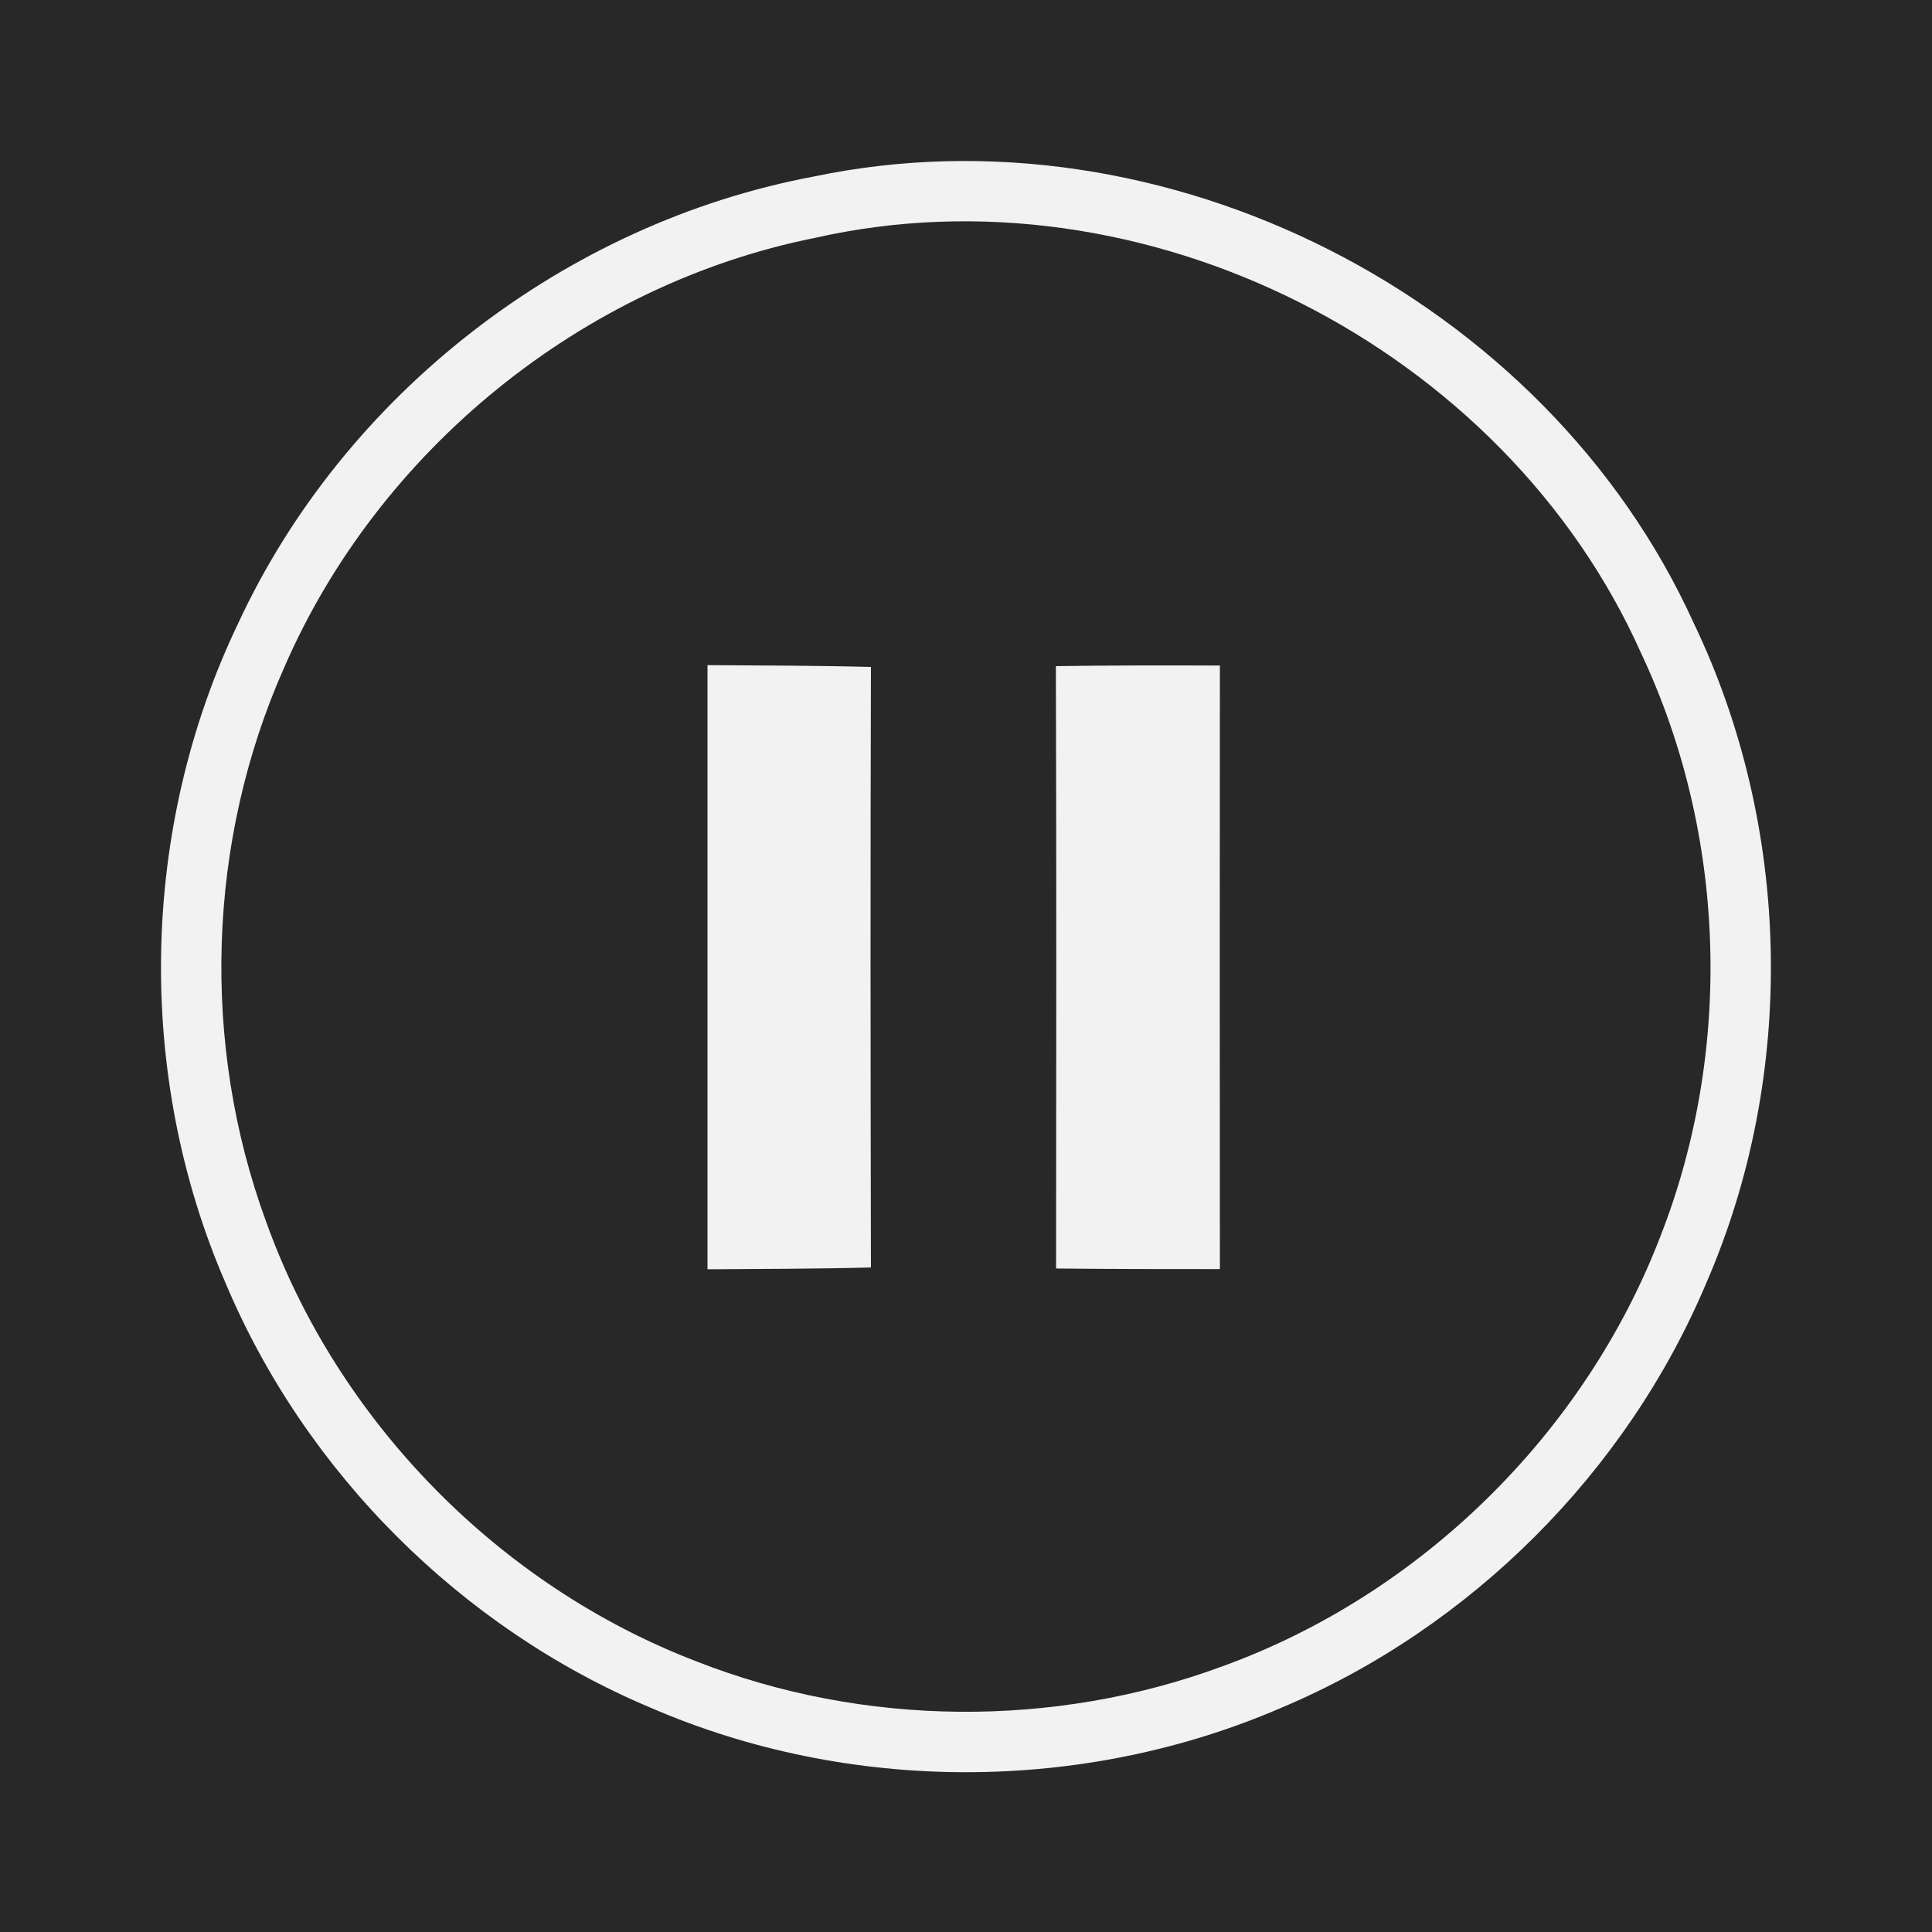 <svg width="96" height="96" viewBox="0 0 96 96" fill="none" xmlns="http://www.w3.org/2000/svg">
<path d="M0 0H96V96H0V0Z" fill="#282828"/>
<path d="M32.446 0.77C49.846 -2.88 68.796 6.77 76.146 22.93C81.036 33.11 81.286 45.39 76.786 55.75C72.826 65.15 65.086 72.89 55.686 76.85C45.806 81.13 34.186 81.13 24.316 76.85C14.906 72.89 7.166 65.16 3.206 55.75C-1.284 45.4 -1.044 33.14 3.836 22.97C9.126 11.57 20.096 3.08 32.446 0.77ZM32.496 3.82C20.936 6.13 10.796 14.38 6.116 25.18C2.286 33.8 1.976 43.89 5.236 52.74C8.786 62.62 16.796 70.79 26.596 74.55C34.896 77.81 44.376 77.89 52.736 74.8C62.596 71.23 70.746 63.22 74.506 53.43C78.126 44.18 77.786 33.47 73.556 24.48C66.756 9.22 48.826 0.12 32.496 3.82Z" transform="translate(8 8)" fill="#F2F2F2"/>
<path d="M-1.52588e-07 1.67847e-06C2.71 0.02 5.41 0.02 8.12 0.09C8.09 10.04 8.1 19.99 8.12 29.93C5.41 30 2.71 30 -1.52588e-07 30.02C-1.52588e-07 20.01 -1.52588e-07 10.01 -1.52588e-07 1.67847e-06Z" transform="translate(35.156 33.05)" fill="#F2F2F2"/>
<path d="M1.2207e-06 0.036C2.72 -0.004 5.43 -0.004 8.15 0.006C8.14 9.996 8.14 19.996 8.15 29.996C5.43 29.996 2.72 29.996 0.01 29.966C0.02 19.986 0.03 10.006 1.2207e-06 0.036Z" transform="translate(52.466 33.064)" fill="#F2F2F2"/>
</svg>
